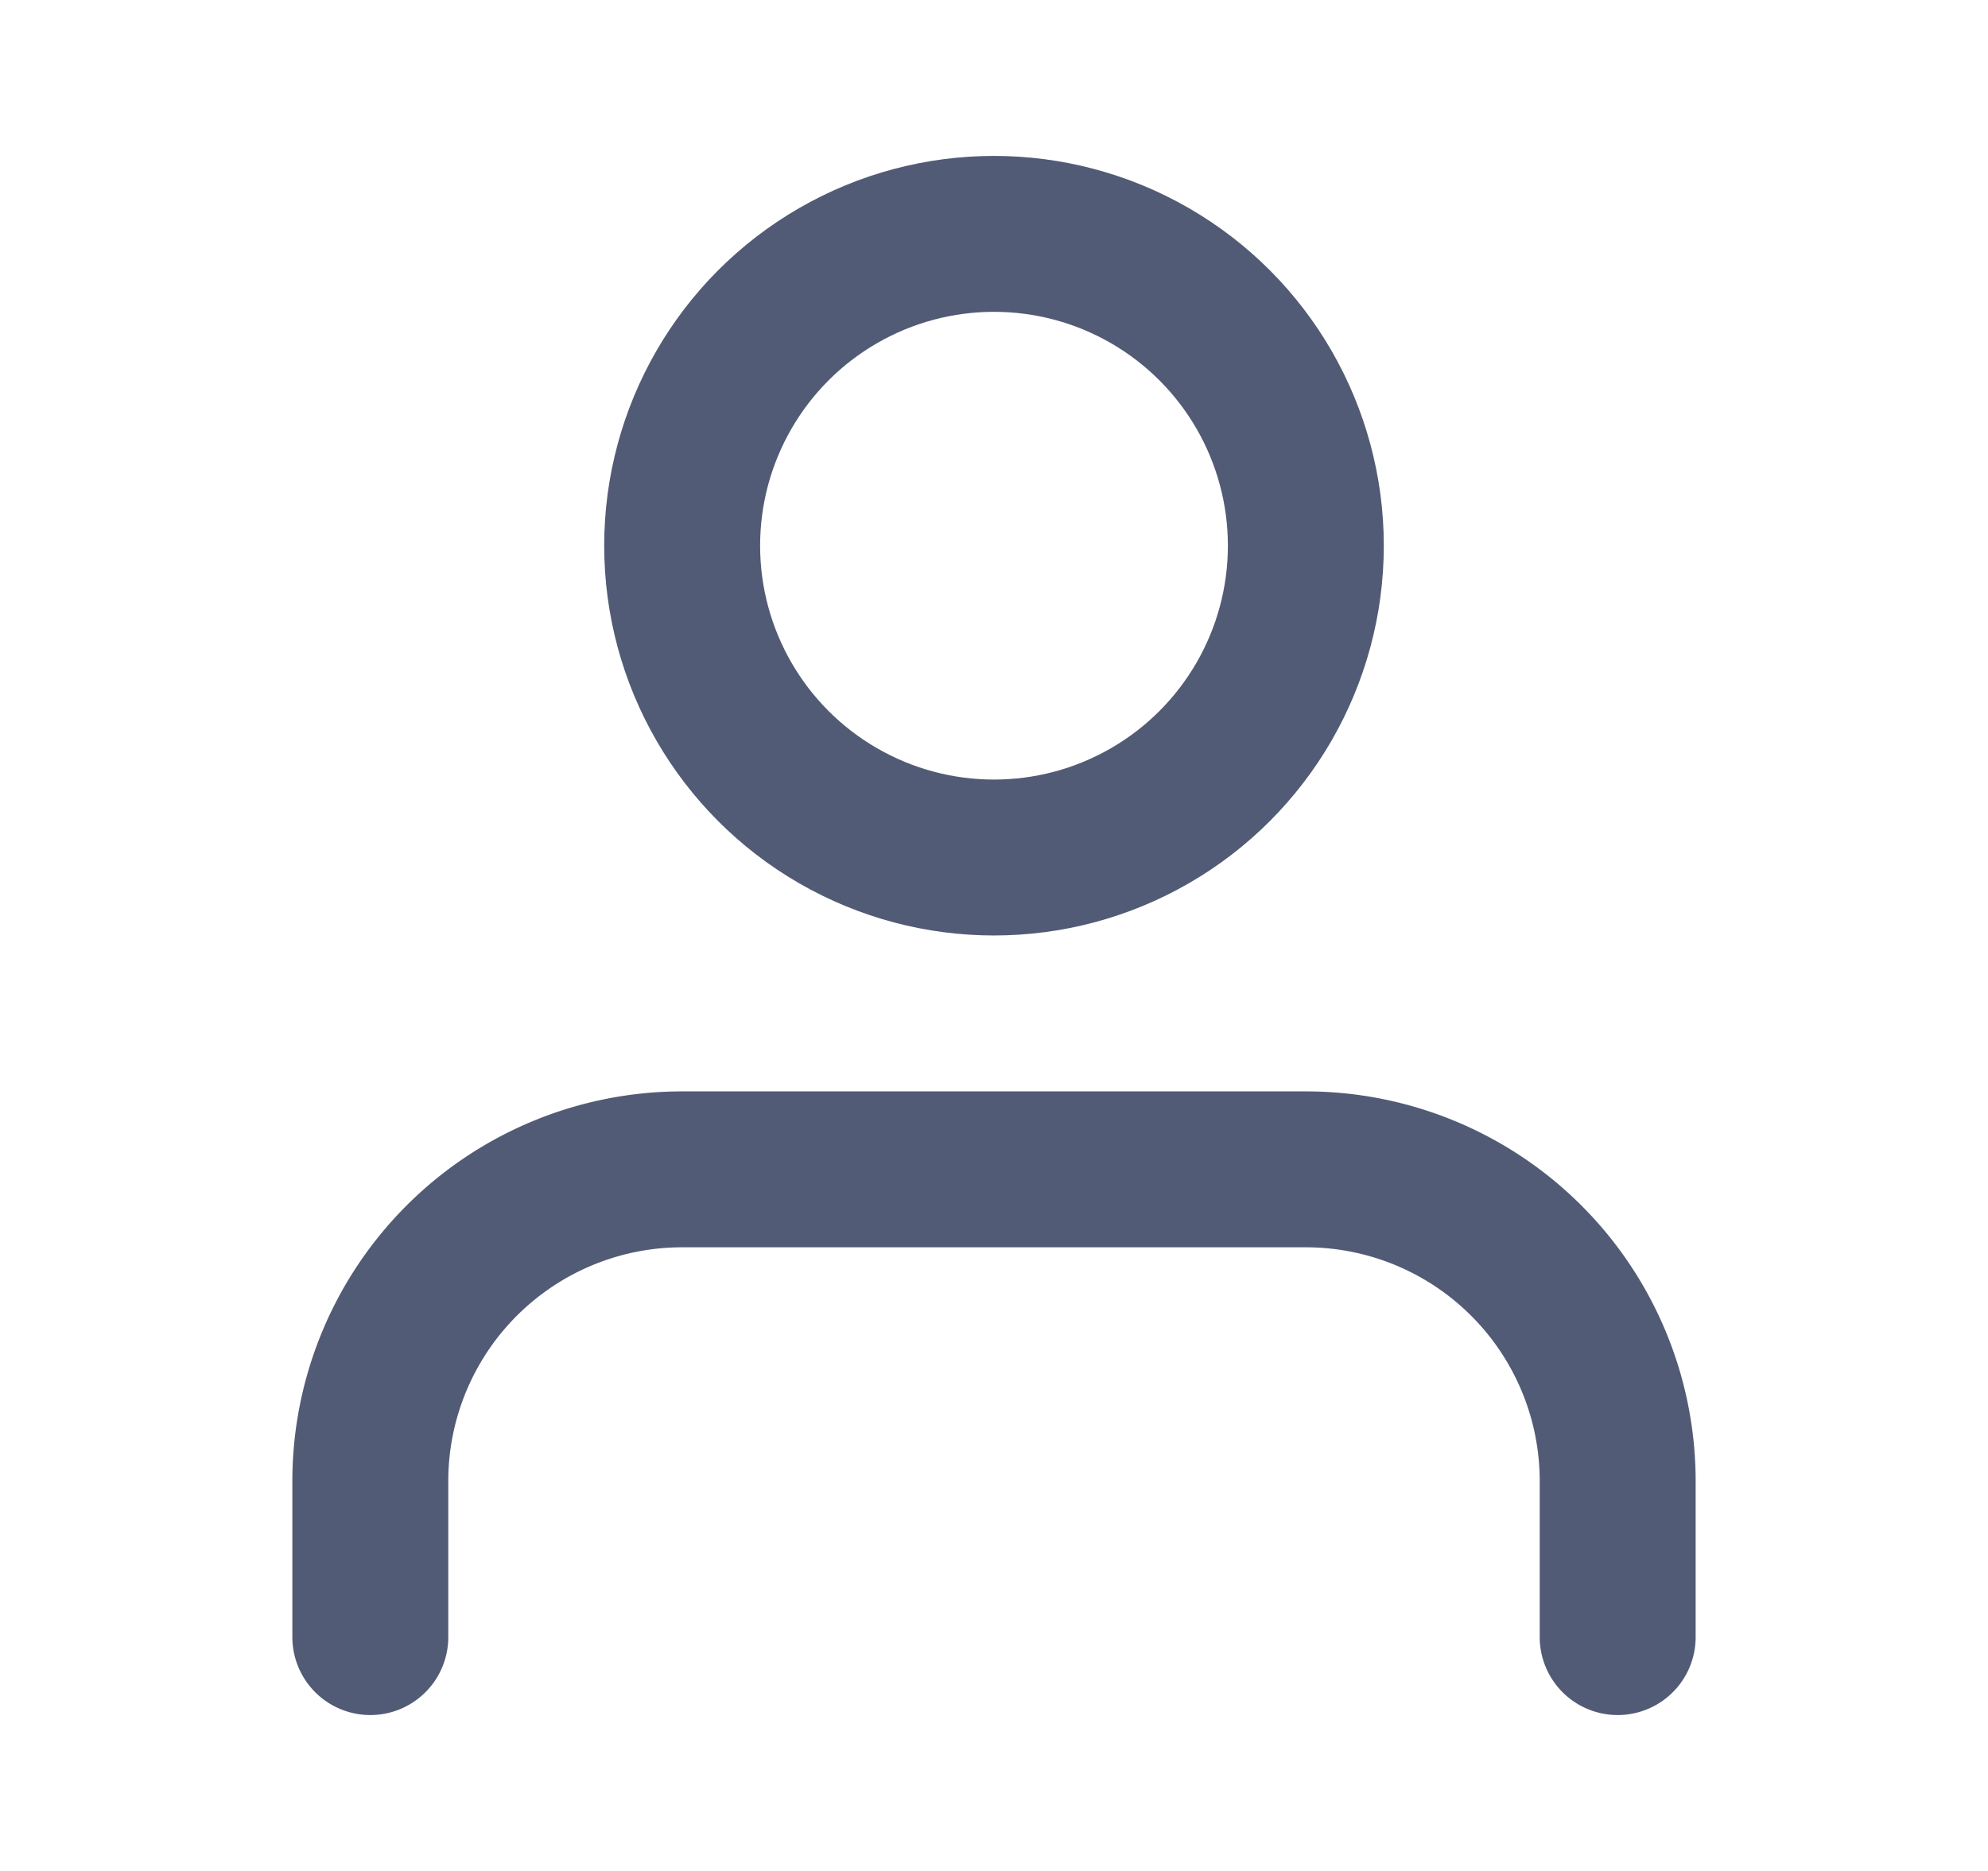<!DOCTYPE svg PUBLIC "-//W3C//DTD SVG 1.1//EN" "http://www.w3.org/Graphics/SVG/1.1/DTD/svg11.dtd">

<!-- Uploaded to: SVG Repo, www.svgrepo.com, Transformed by: SVG Repo Mixer Tools -->
<svg width="17" height="16" viewBox="0 0 24 24" xmlns="http://www.w3.org/2000/svg" fill="#525b75" stroke="#525b75">

<g id="SVGRepo_bgCarrier" stroke-width="0"/>

<g id="SVGRepo_tracerCarrier" stroke-linecap="round" stroke-linejoin="round"/>

<g id="SVGRepo_iconCarrier"> <title/> <g id="Complete"> <g id="user"> <g> <path d="M20,21V19a4,4,0,0,0-4-4H8a4,4,0,0,0-4,4v2" fill="none" stroke="#525b75" stroke-linecap="round" stroke-linejoin="round" stroke-width="2"/> <circle cx="12" cy="7" fill="none" r="4" stroke="#525b75" stroke-linecap="round" stroke-linejoin="round" stroke-width="2"/> </g> </g> </g> </g>

</svg>